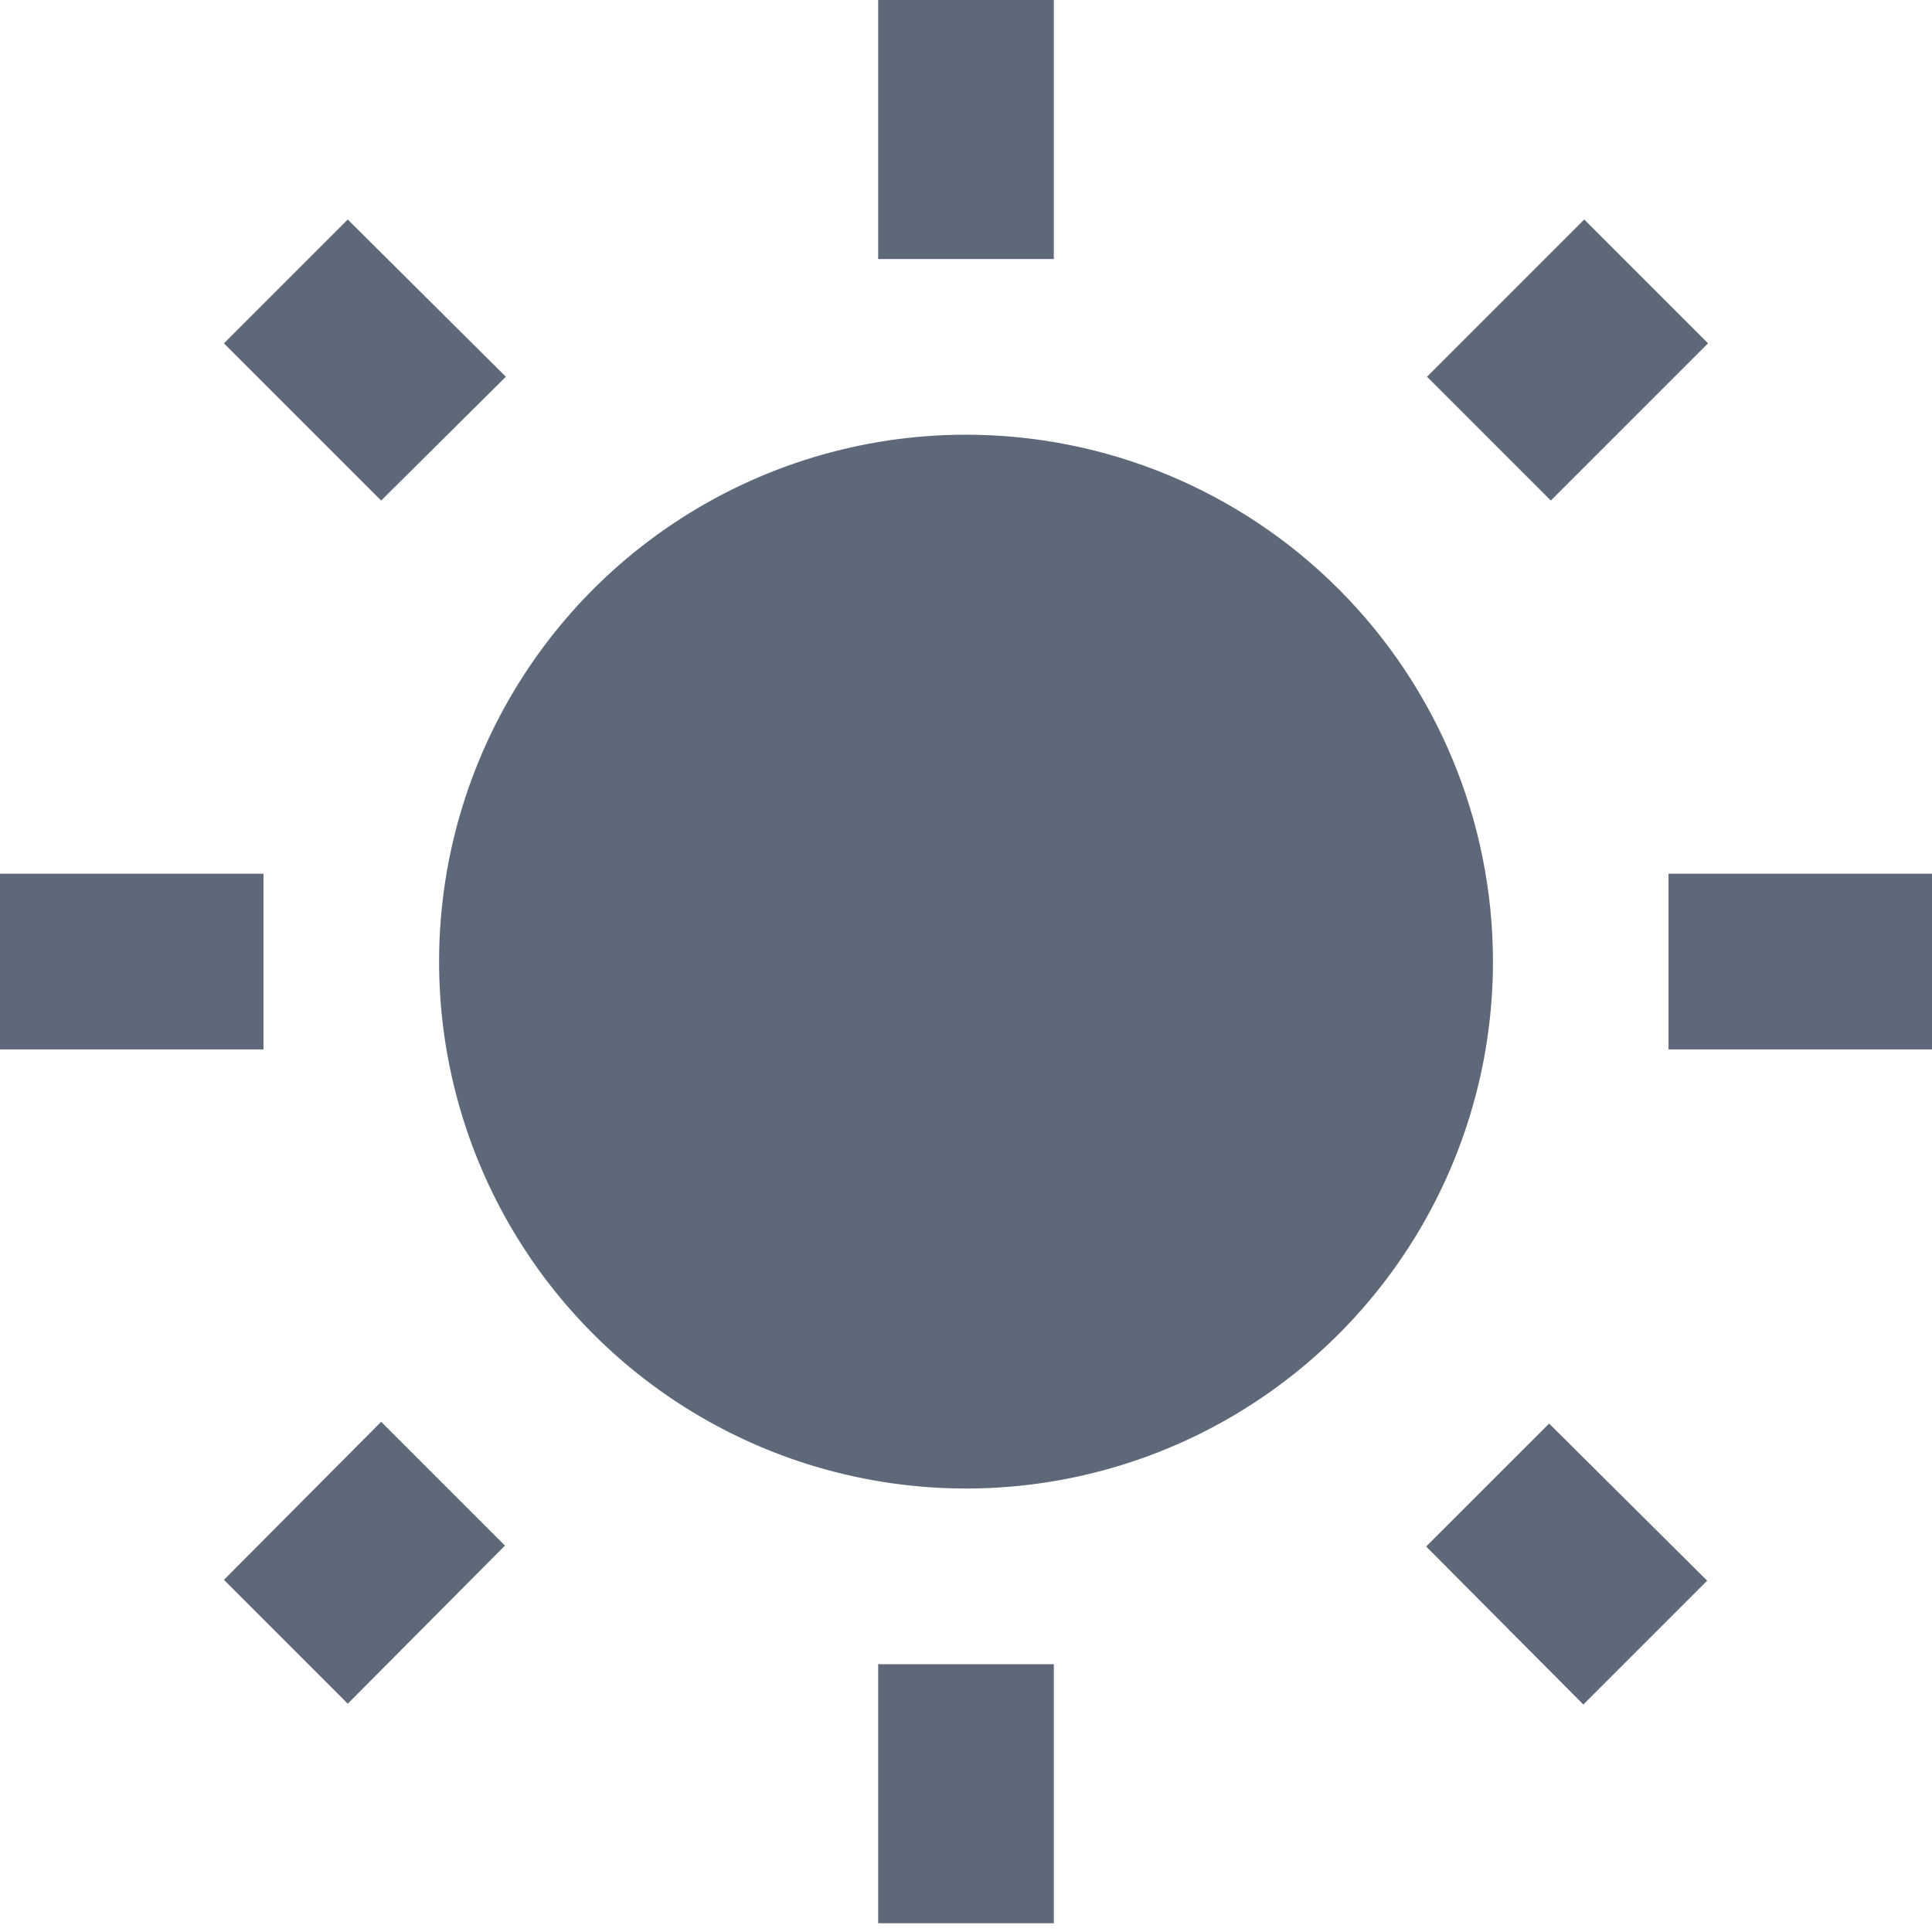 <svg width="24" height="24" viewBox="0 0 24 24" fill="none" xmlns="http://www.w3.org/2000/svg">
<path d="M6.284 4.68L4.32 2.727L2.782 4.265L4.735 6.218L6.284 4.68ZM3.273 10.854H0V13.036H3.273V10.854ZM13.091 0H10.909V3.218H13.091V0ZM21.218 4.265L19.68 2.727L17.727 4.68L19.265 6.218L21.218 4.265ZM17.716 19.211L19.669 21.174L21.207 19.636L19.244 17.684L17.716 19.211ZM20.727 10.854V13.036H24V10.854H20.727ZM12 5.4C10.705 5.4 9.44 5.784 8.364 6.503C7.287 7.222 6.448 8.245 5.953 9.441C5.457 10.637 5.328 11.953 5.58 13.222C5.833 14.492 6.456 15.658 7.372 16.574C8.287 17.489 9.453 18.113 10.723 18.365C11.993 18.618 13.309 18.488 14.505 17.993C15.701 17.497 16.723 16.658 17.442 15.582C18.162 14.505 18.546 13.24 18.546 11.945C18.546 10.21 17.856 8.545 16.628 7.317C15.401 6.09 13.736 5.4 12 5.4ZM10.909 23.891H13.091V20.673H10.909V23.891ZM2.782 19.625L4.32 21.164L6.273 19.2L4.735 17.662L2.782 19.625Z" fill="#5D6879"/>
</svg>
